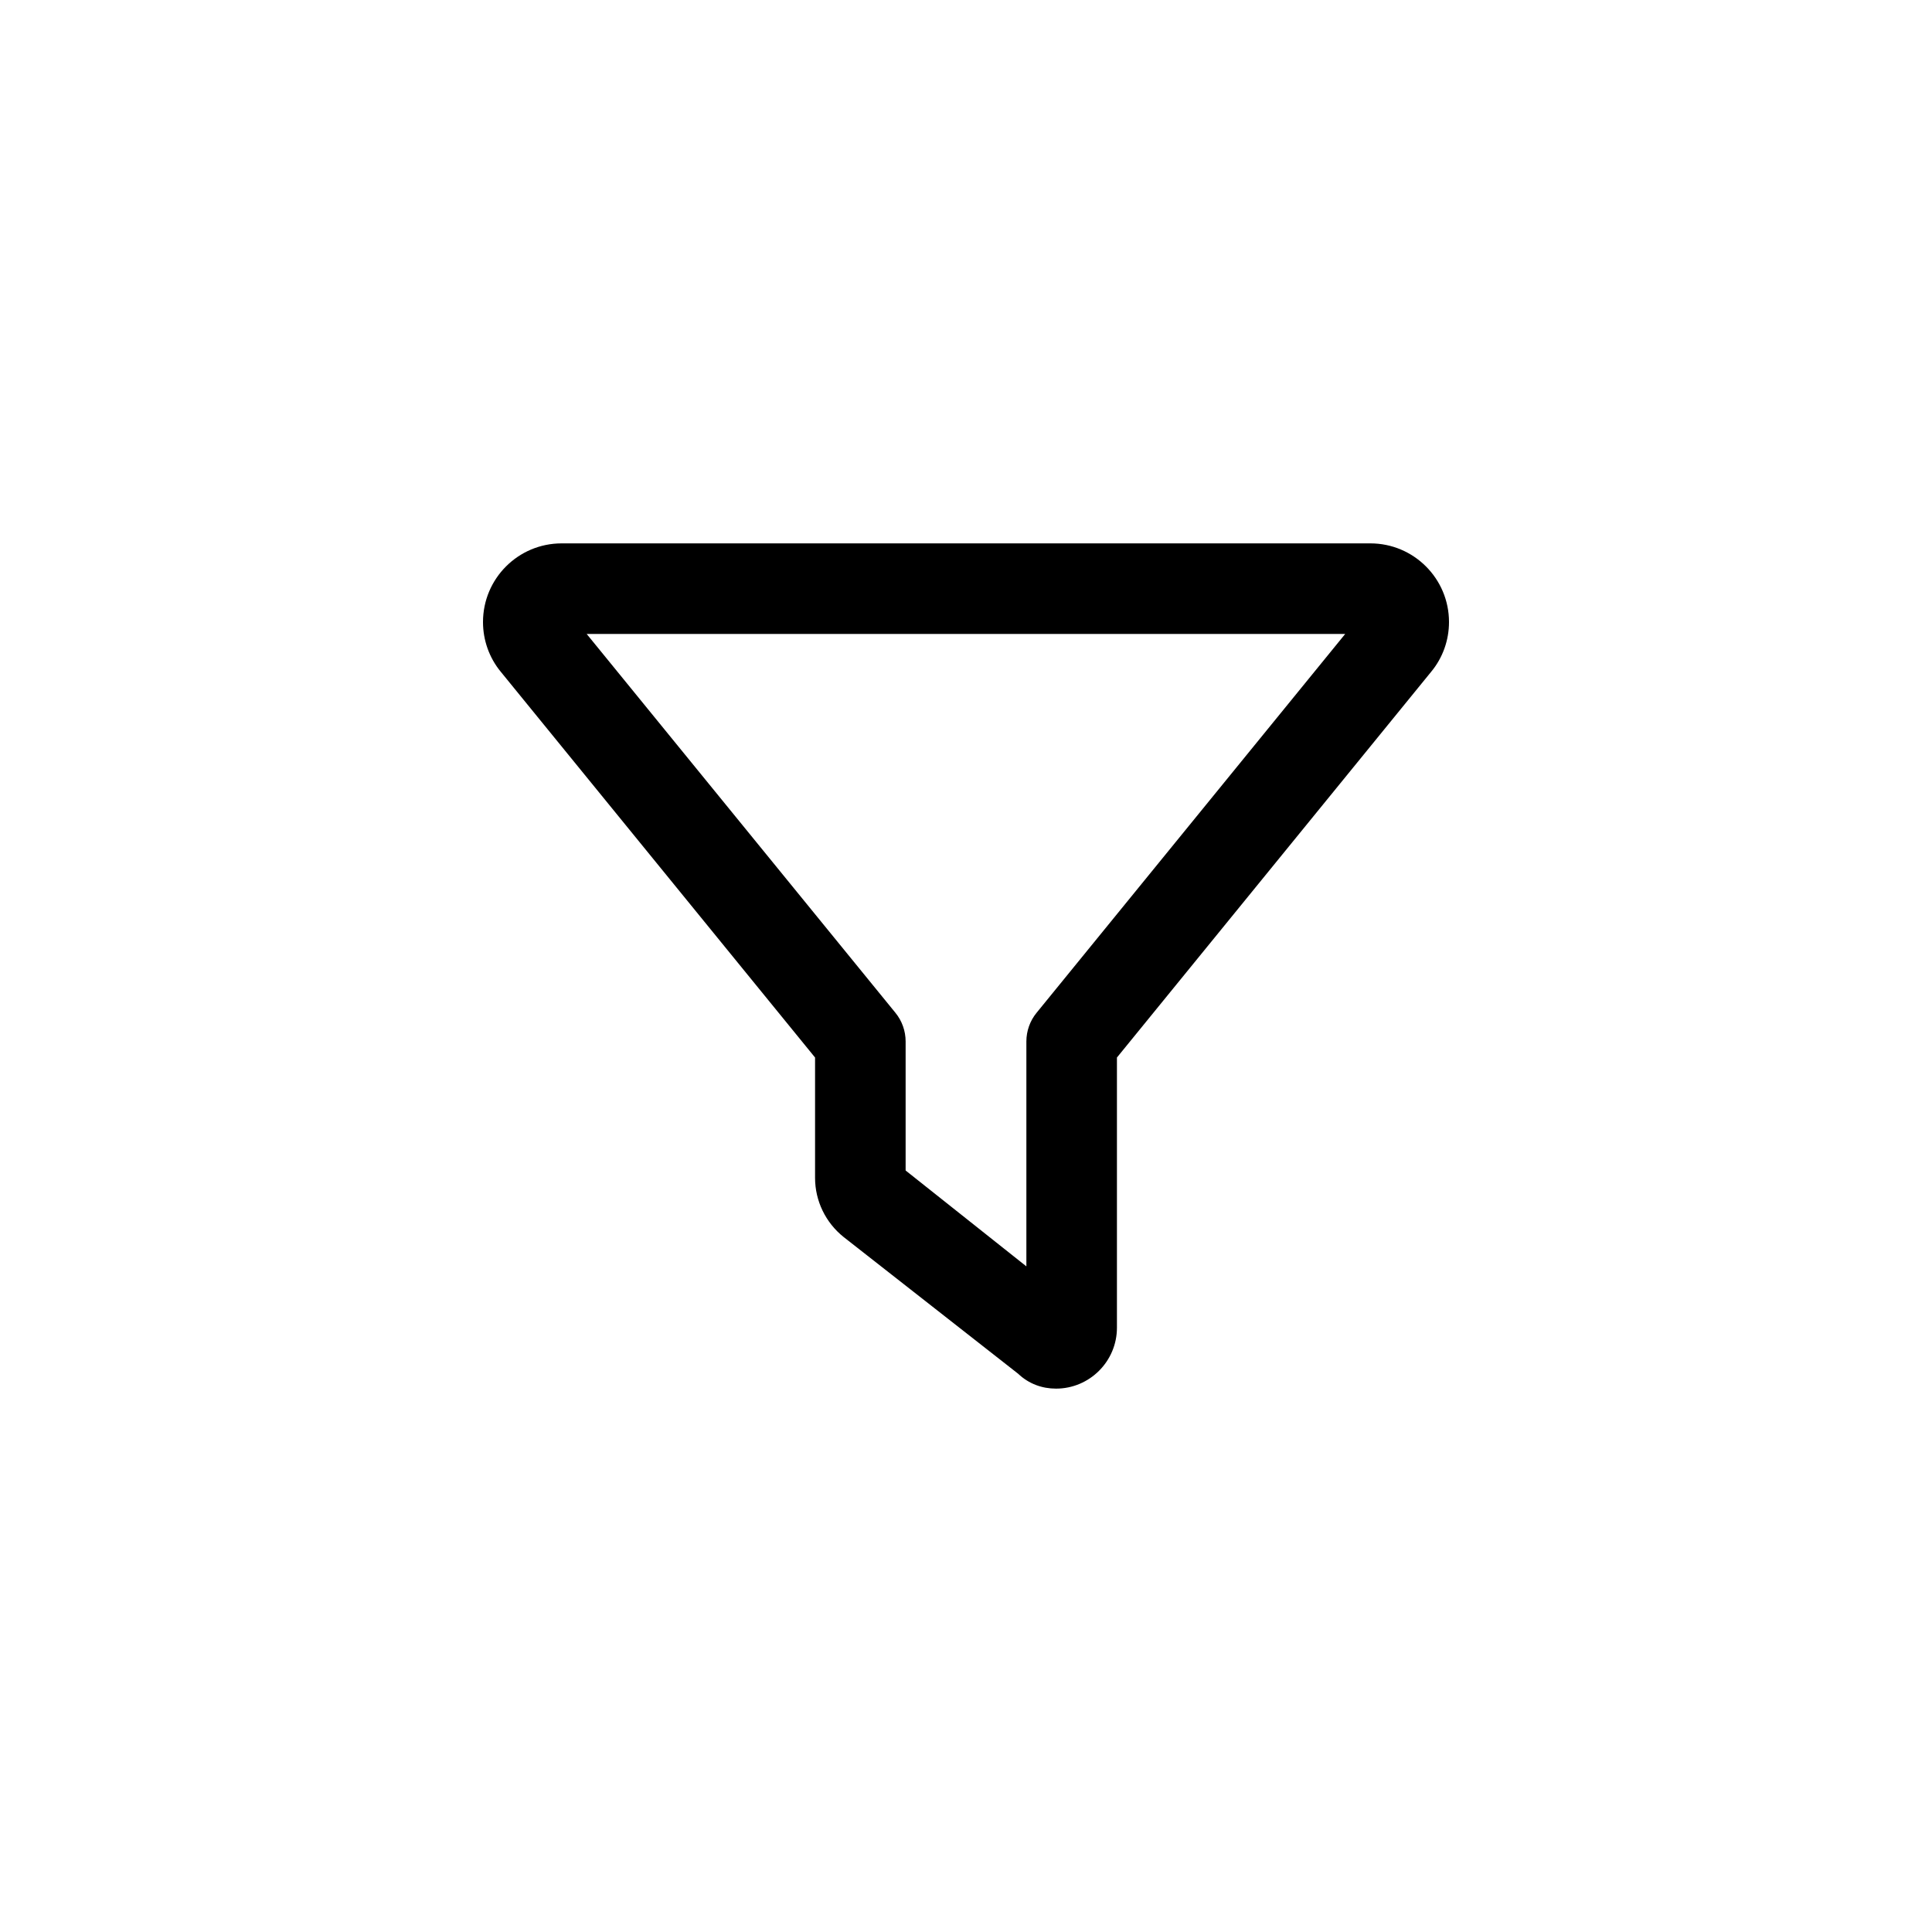 <svg  viewBox="0 0 32 32" fill="currentColor" xmlns="http://www.w3.org/2000/svg">
<path d="M8 10.303C8 9.583 8.583 9 9.303 9H22.697C23.416 9 24 9.583 24 10.303C24 10.603 23.897 10.894 23.706 11.125L18.5 17.516V21.991C18.5 22.547 18.047 23 17.491 23C17.262 23 17.041 22.922 16.863 22.753L13.972 20.488C13.675 20.25 13.5 19.891 13.5 19.509V17.516L8.293 11.125C8.103 10.894 8 10.603 8 10.303ZM9.717 10.5L14.831 16.775C14.941 16.909 15 17.078 15 17.25V19.387L17 20.975V17.25C17 17.078 17.059 16.909 17.169 16.775L22.281 10.5H9.717Z" fill="currentColor"/>
</svg>
